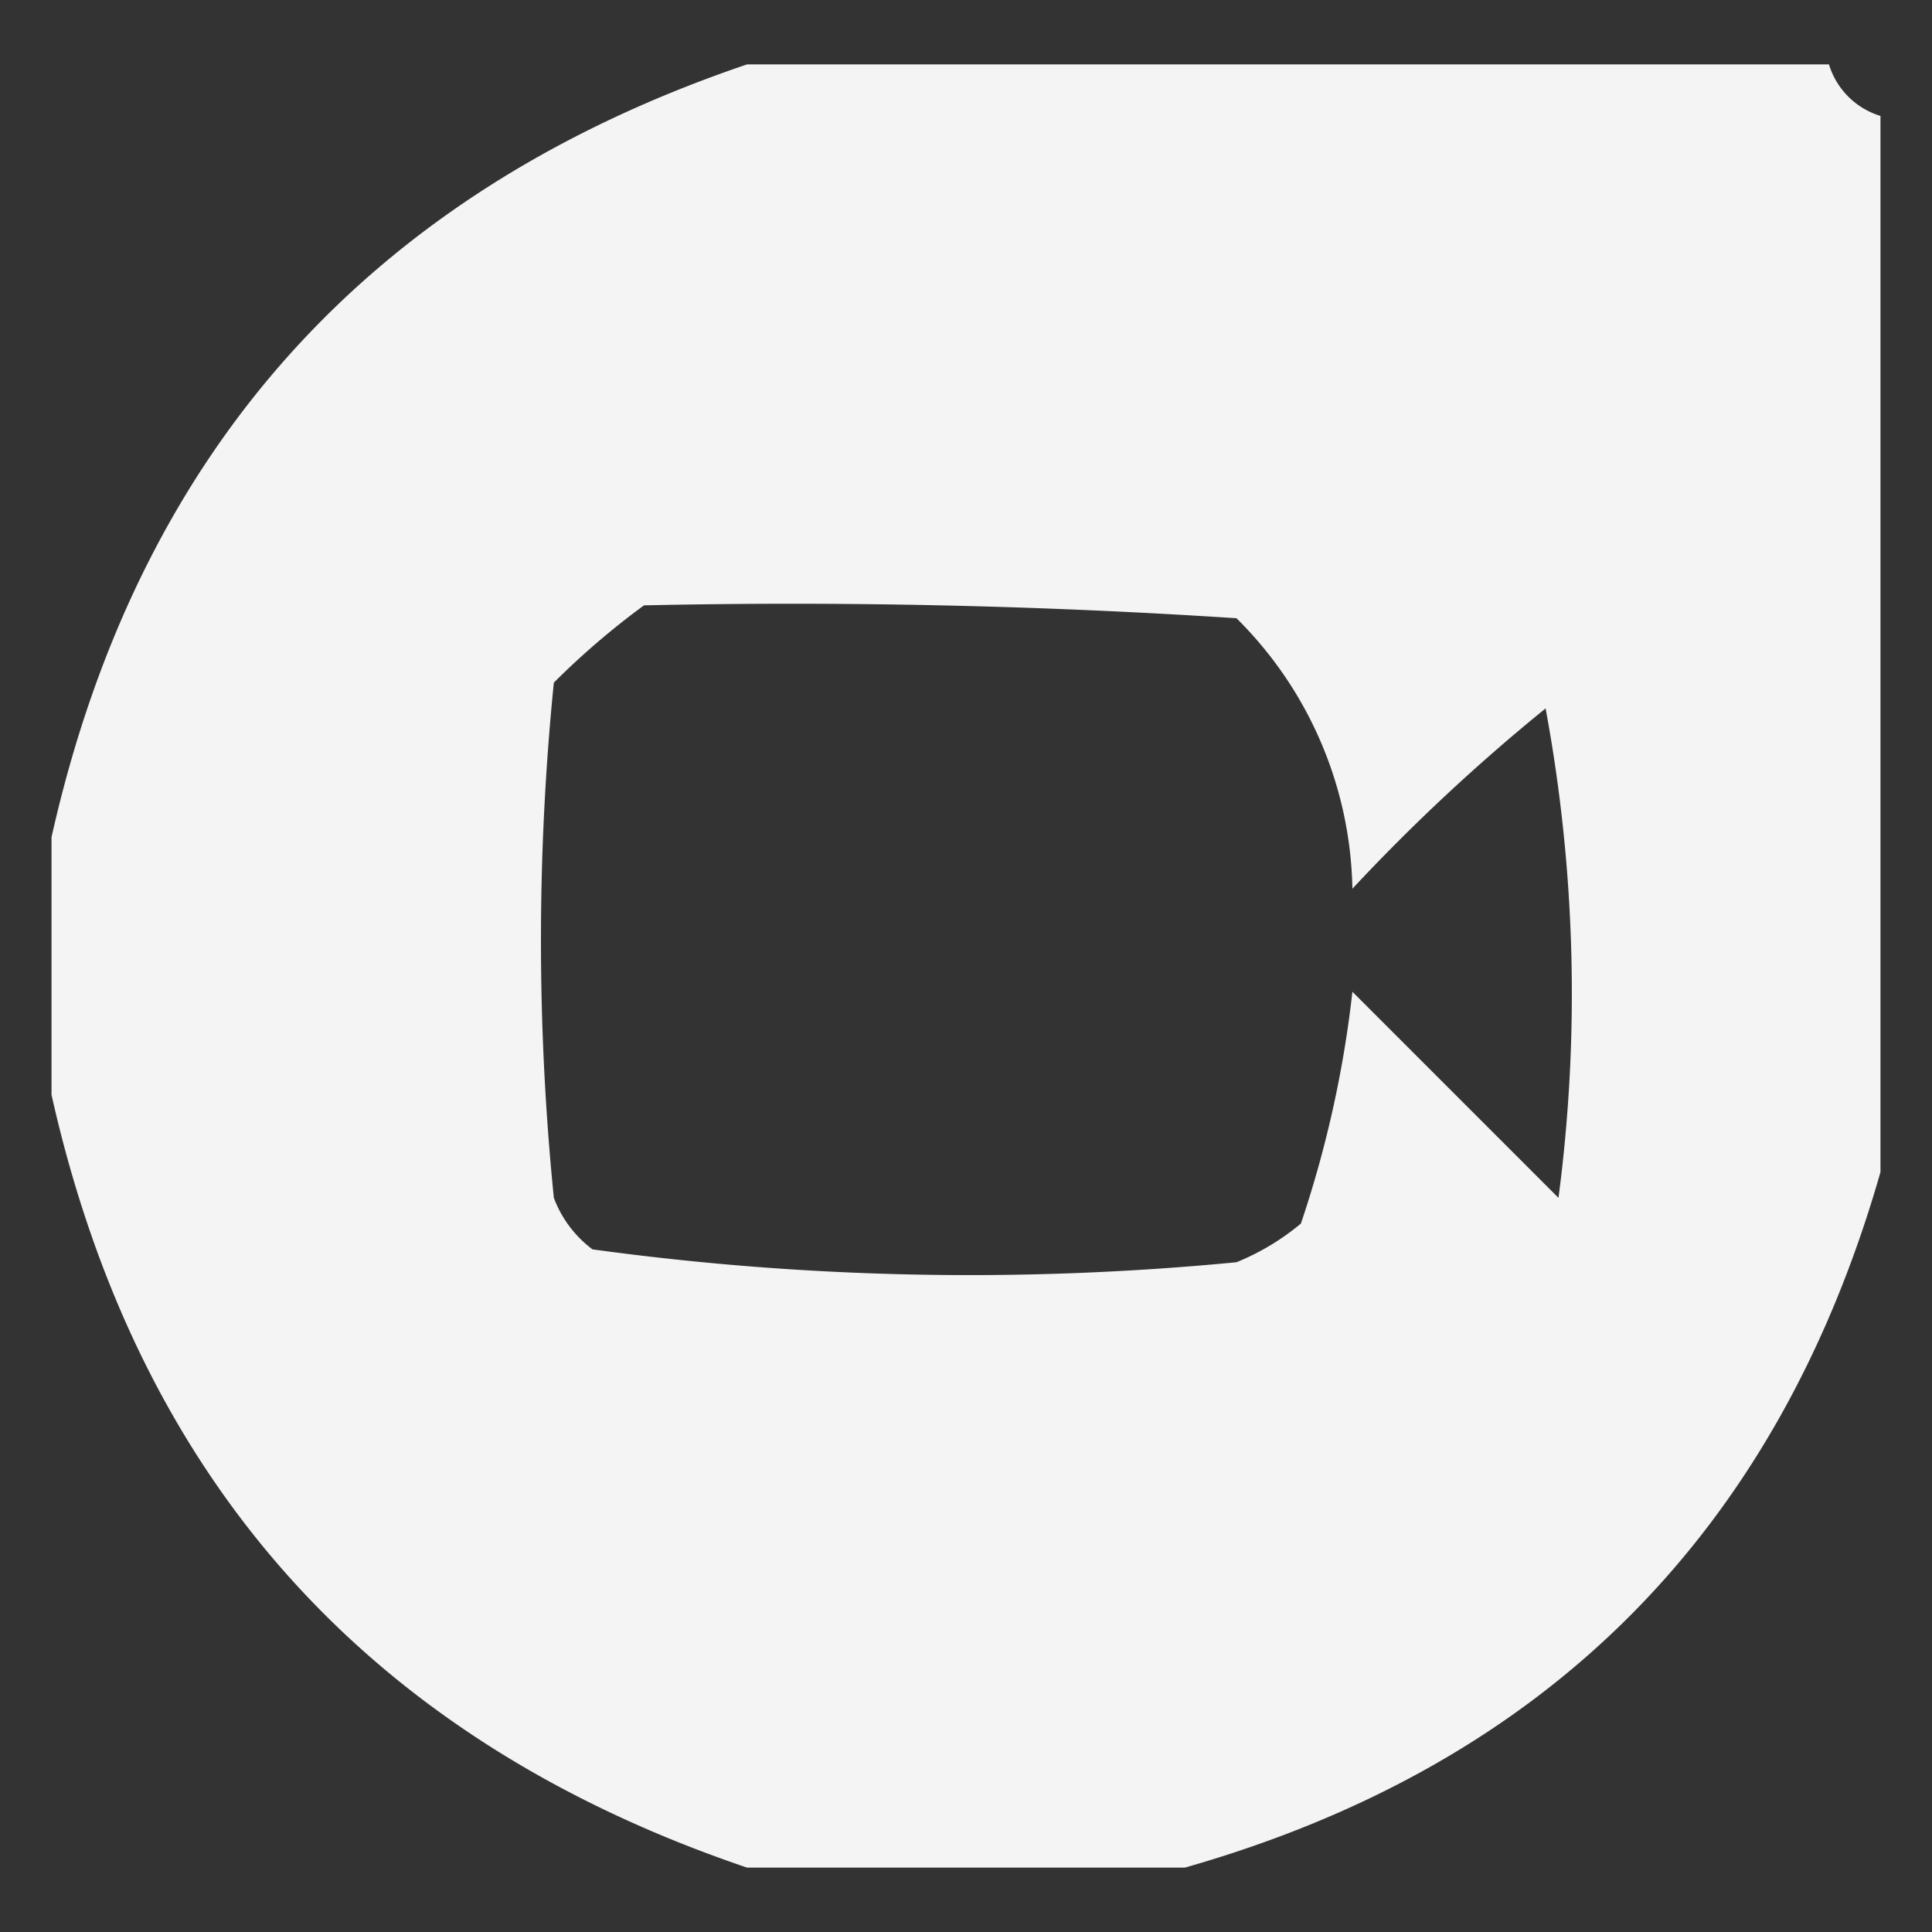 <svg xmlns="http://www.w3.org/2000/svg" width="75" height="75" viewBox="0 0 75 75">
  <rect x="0" y="0" width="75" height="75" fill="#333333" stroke="none"/>
  <g id="_10" data-name="10" transform="translate(-223.044 -131.5)">
    <rect id="Rectangle_2" data-name="Rectangle 2" width="75" height="75" transform="translate(223.044 131.5)" fill="none"/>
    <g id="_10-10" data-name="10-10" transform="translate(225.044 134)">
      <path id="Path_2" data-name="Path 2" d="M26.5-.5h42a3.005,3.005,0,0,0,2,2v41q-6.013,21.013-27,27h-17q-21.938-7.436-27-30v-10Q4.562,6.936,26.5-.5Zm-4,21q11.511-.25,23,.5A15.163,15.163,0,0,1,50,31.5a74.145,74.145,0,0,1,7.5-7,60.728,60.728,0,0,1,.5,19l-8-8a43.094,43.094,0,0,1-2,9A9.468,9.468,0,0,1,45.5,46a107.758,107.758,0,0,1-25-.5,4.452,4.452,0,0,1-1.5-2,100.245,100.245,0,0,1,0-20A30.139,30.139,0,0,1,22.5,20.5Z" transform="translate(0.5 0.5)" fill="#fff" fill-rule="evenodd" opacity="0.942"/>
    </g>
  </g>
</svg>
